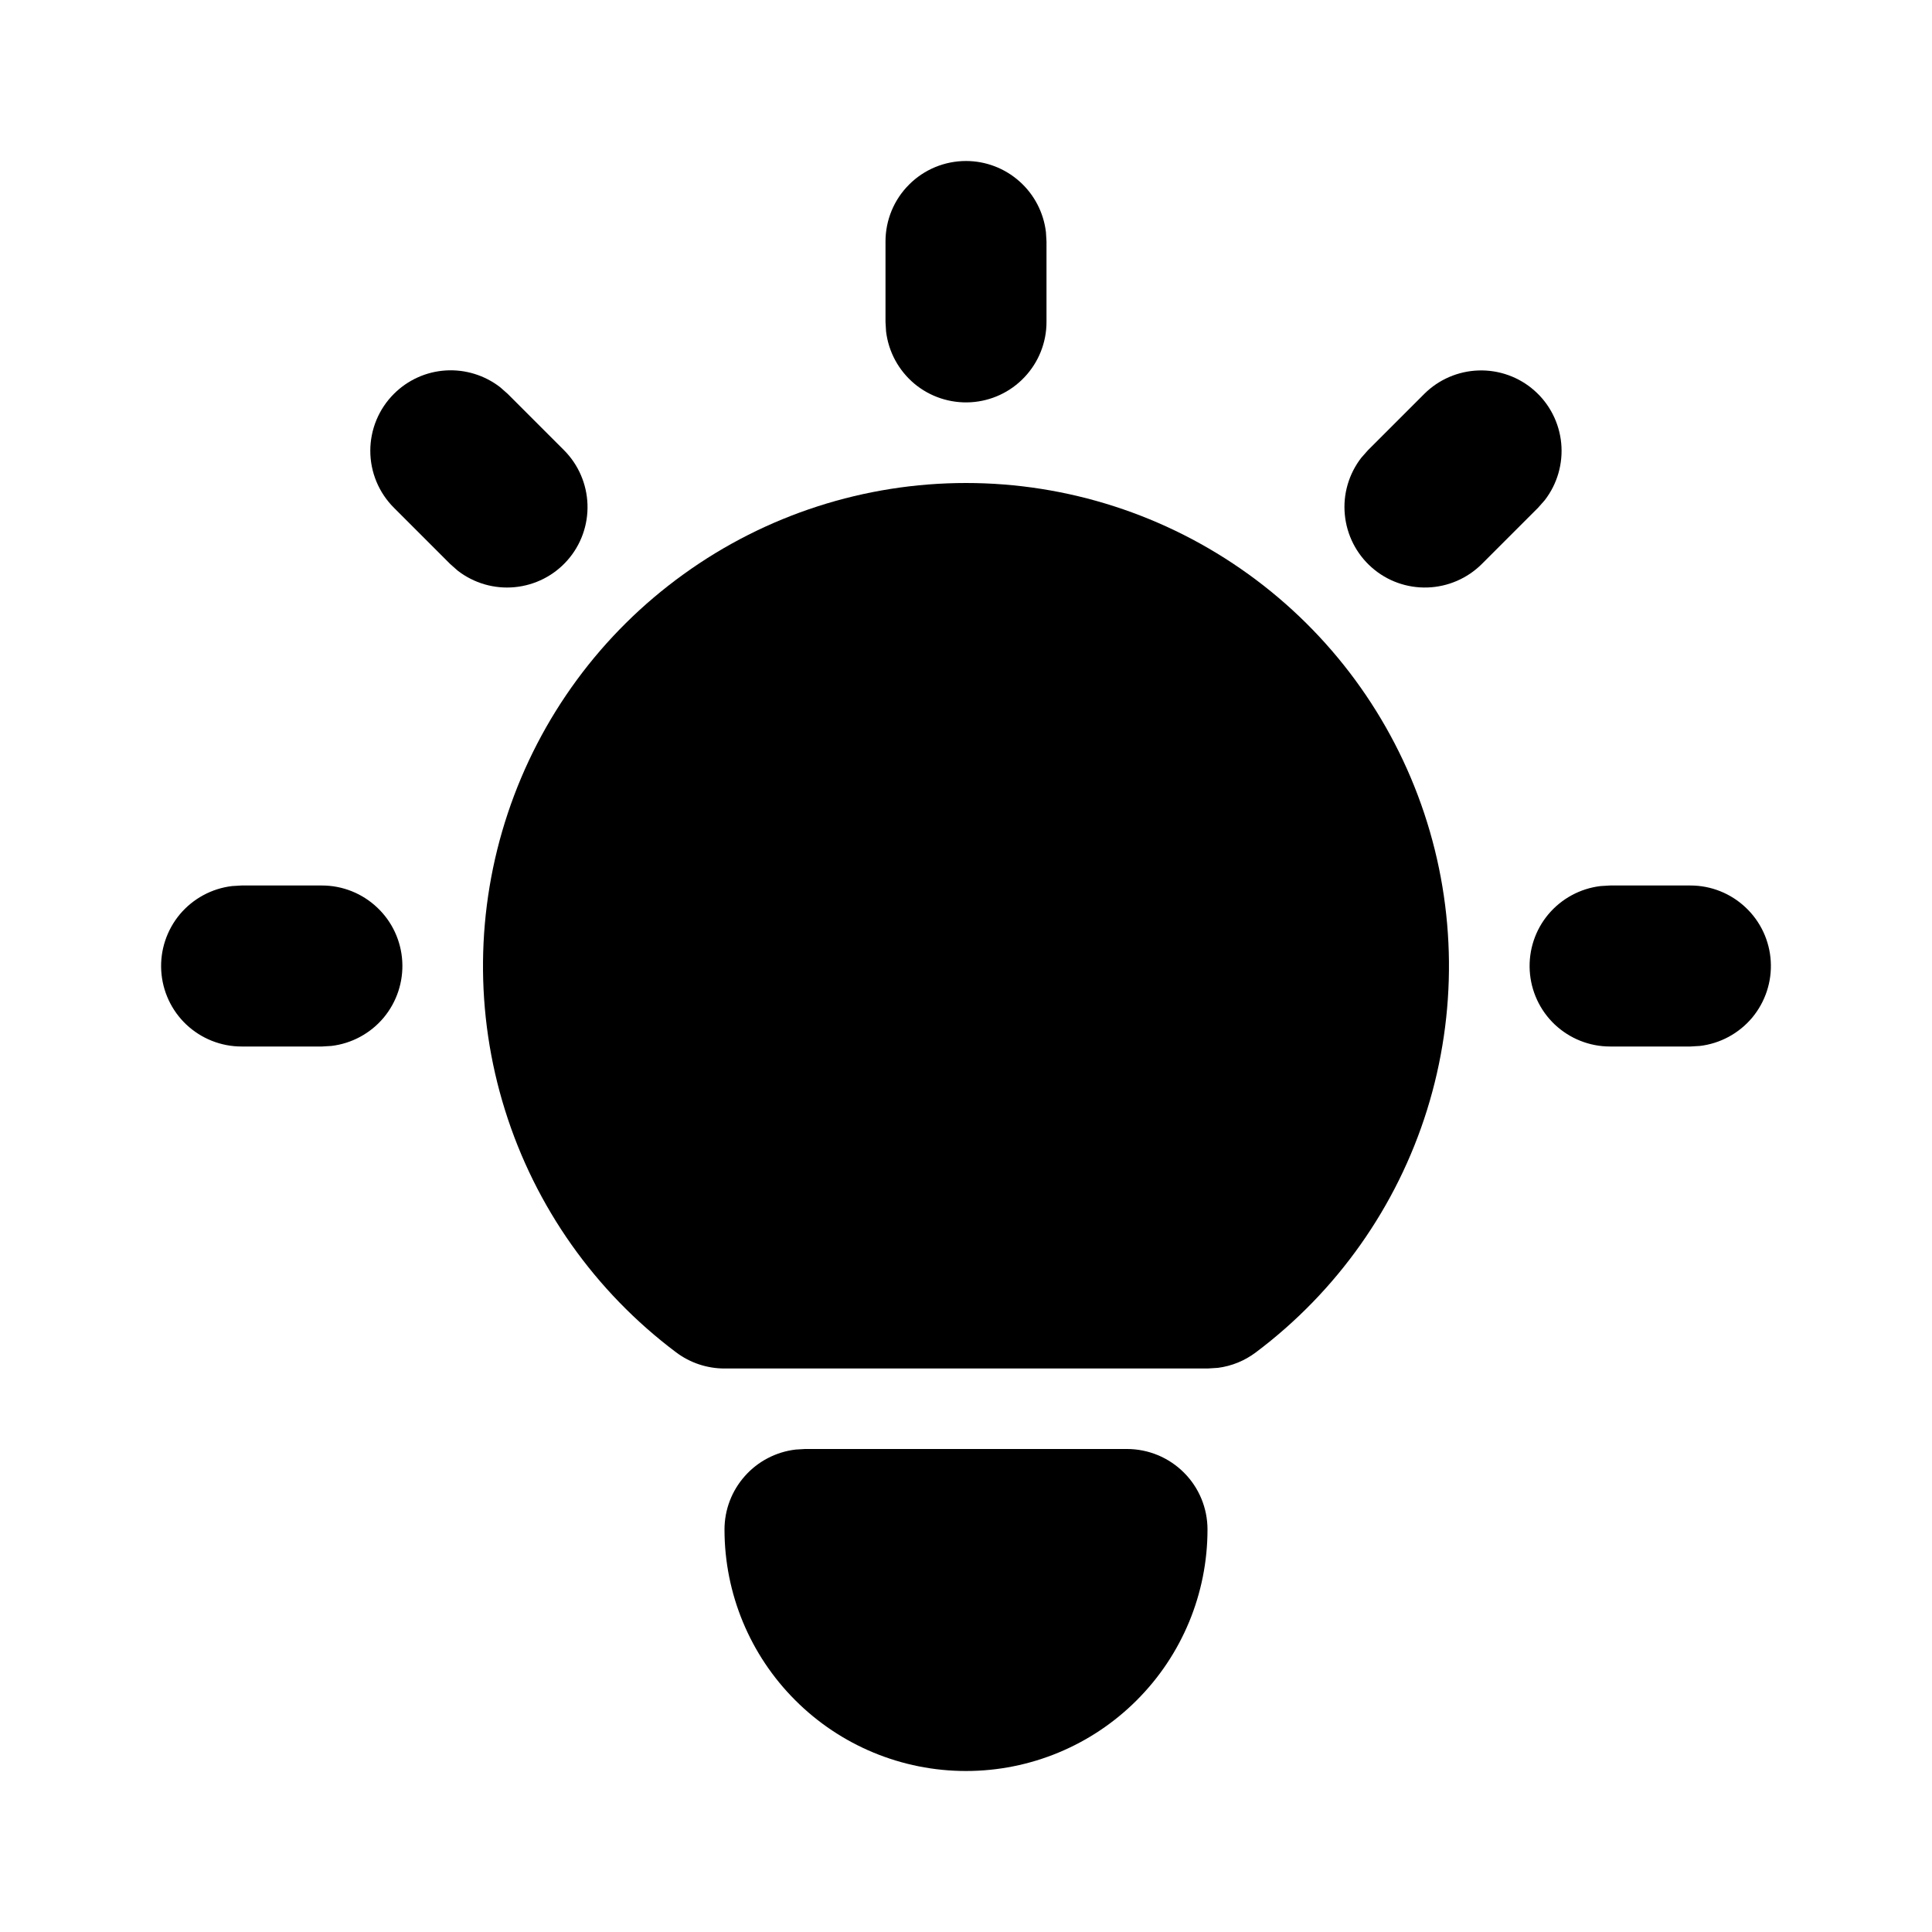 <svg width="24" height="24" viewBox="0 0 24 24" fill="none" xmlns="http://www.w3.org/2000/svg">
<path d="M4 11C4.255 11 4.5 11.098 4.685 11.273C4.871 11.448 4.982 11.687 4.997 11.941C5.012 12.196 4.929 12.446 4.766 12.642C4.602 12.837 4.37 12.963 4.117 12.993L4 13H3C2.745 13 2.5 12.902 2.314 12.727C2.129 12.552 2.018 12.313 2.003 12.059C1.988 11.804 2.071 11.554 2.234 11.358C2.398 11.163 2.63 11.037 2.883 11.007L3 11H4Z" fill="currentColor"/>
<path d="M12 2C12.245 2 12.481 2.09 12.664 2.253C12.847 2.415 12.964 2.64 12.993 2.883L13 3V4C13 4.255 12.902 4.5 12.727 4.685C12.552 4.871 12.313 4.982 12.059 4.997C11.804 5.012 11.553 4.929 11.358 4.766C11.163 4.602 11.037 4.37 11.007 4.117L11 4V3C11 2.735 11.105 2.48 11.293 2.293C11.48 2.105 11.735 2 12 2Z" fill="currentColor"/>
<path d="M21 11C21.255 11 21.5 11.098 21.685 11.273C21.871 11.448 21.982 11.687 21.997 11.941C22.012 12.196 21.929 12.446 21.766 12.642C21.602 12.837 21.37 12.963 21.117 12.993L21 13H20C19.745 13 19.5 12.902 19.314 12.727C19.129 12.552 19.018 12.313 19.003 12.059C18.988 11.804 19.07 11.554 19.234 11.358C19.398 11.163 19.63 11.037 19.883 11.007L20 11H21Z" fill="currentColor"/>
<path d="M4.893 4.893C5.065 4.721 5.294 4.617 5.537 4.602C5.78 4.587 6.02 4.661 6.213 4.81L6.307 4.893L7.007 5.593C7.186 5.773 7.29 6.014 7.298 6.268C7.306 6.522 7.217 6.77 7.049 6.96C6.881 7.151 6.646 7.27 6.393 7.294C6.14 7.318 5.888 7.245 5.687 7.09L5.593 7.007L4.893 6.307C4.705 6.119 4.6 5.865 4.6 5.6C4.6 5.335 4.705 5.081 4.893 4.893Z" fill="currentColor"/>
<path d="M17.693 4.893C17.873 4.714 18.114 4.61 18.368 4.602C18.622 4.594 18.87 4.683 19.06 4.851C19.251 5.019 19.37 5.254 19.394 5.506C19.418 5.759 19.345 6.012 19.19 6.213L19.107 6.307L18.407 7.007C18.227 7.186 17.985 7.29 17.732 7.298C17.477 7.306 17.23 7.217 17.04 7.049C16.849 6.881 16.73 6.646 16.706 6.394C16.681 6.141 16.755 5.888 16.91 5.687L16.993 5.593L17.693 4.893Z" fill="currentColor"/>
<path d="M14 18C14.265 18 14.519 18.105 14.707 18.293C14.895 18.48 15 18.735 15 19C15 19.796 14.684 20.559 14.121 21.121C13.559 21.684 12.796 22 12 22C11.204 22 10.441 21.684 9.879 21.121C9.316 20.559 9 19.796 9 19C9 18.755 9.09 18.519 9.253 18.336C9.415 18.153 9.64 18.036 9.883 18.007L10 18H14Z" fill="currentColor"/>
<path d="M12 6C13.259 6 14.486 6.396 15.508 7.133C16.53 7.869 17.294 8.908 17.692 10.103C18.09 11.297 18.102 12.587 17.727 13.789C17.352 14.991 16.607 16.044 15.6 16.8C15.462 16.904 15.3 16.97 15.129 16.992L15 17H9C8.784 17 8.573 16.93 8.4 16.8C7.392 16.044 6.648 14.991 6.273 13.789C5.897 12.587 5.91 11.297 6.308 10.103C6.706 8.908 7.47 7.869 8.492 7.133C9.513 6.396 10.741 6 12 6Z" fill="currentColor"/>
</svg>
